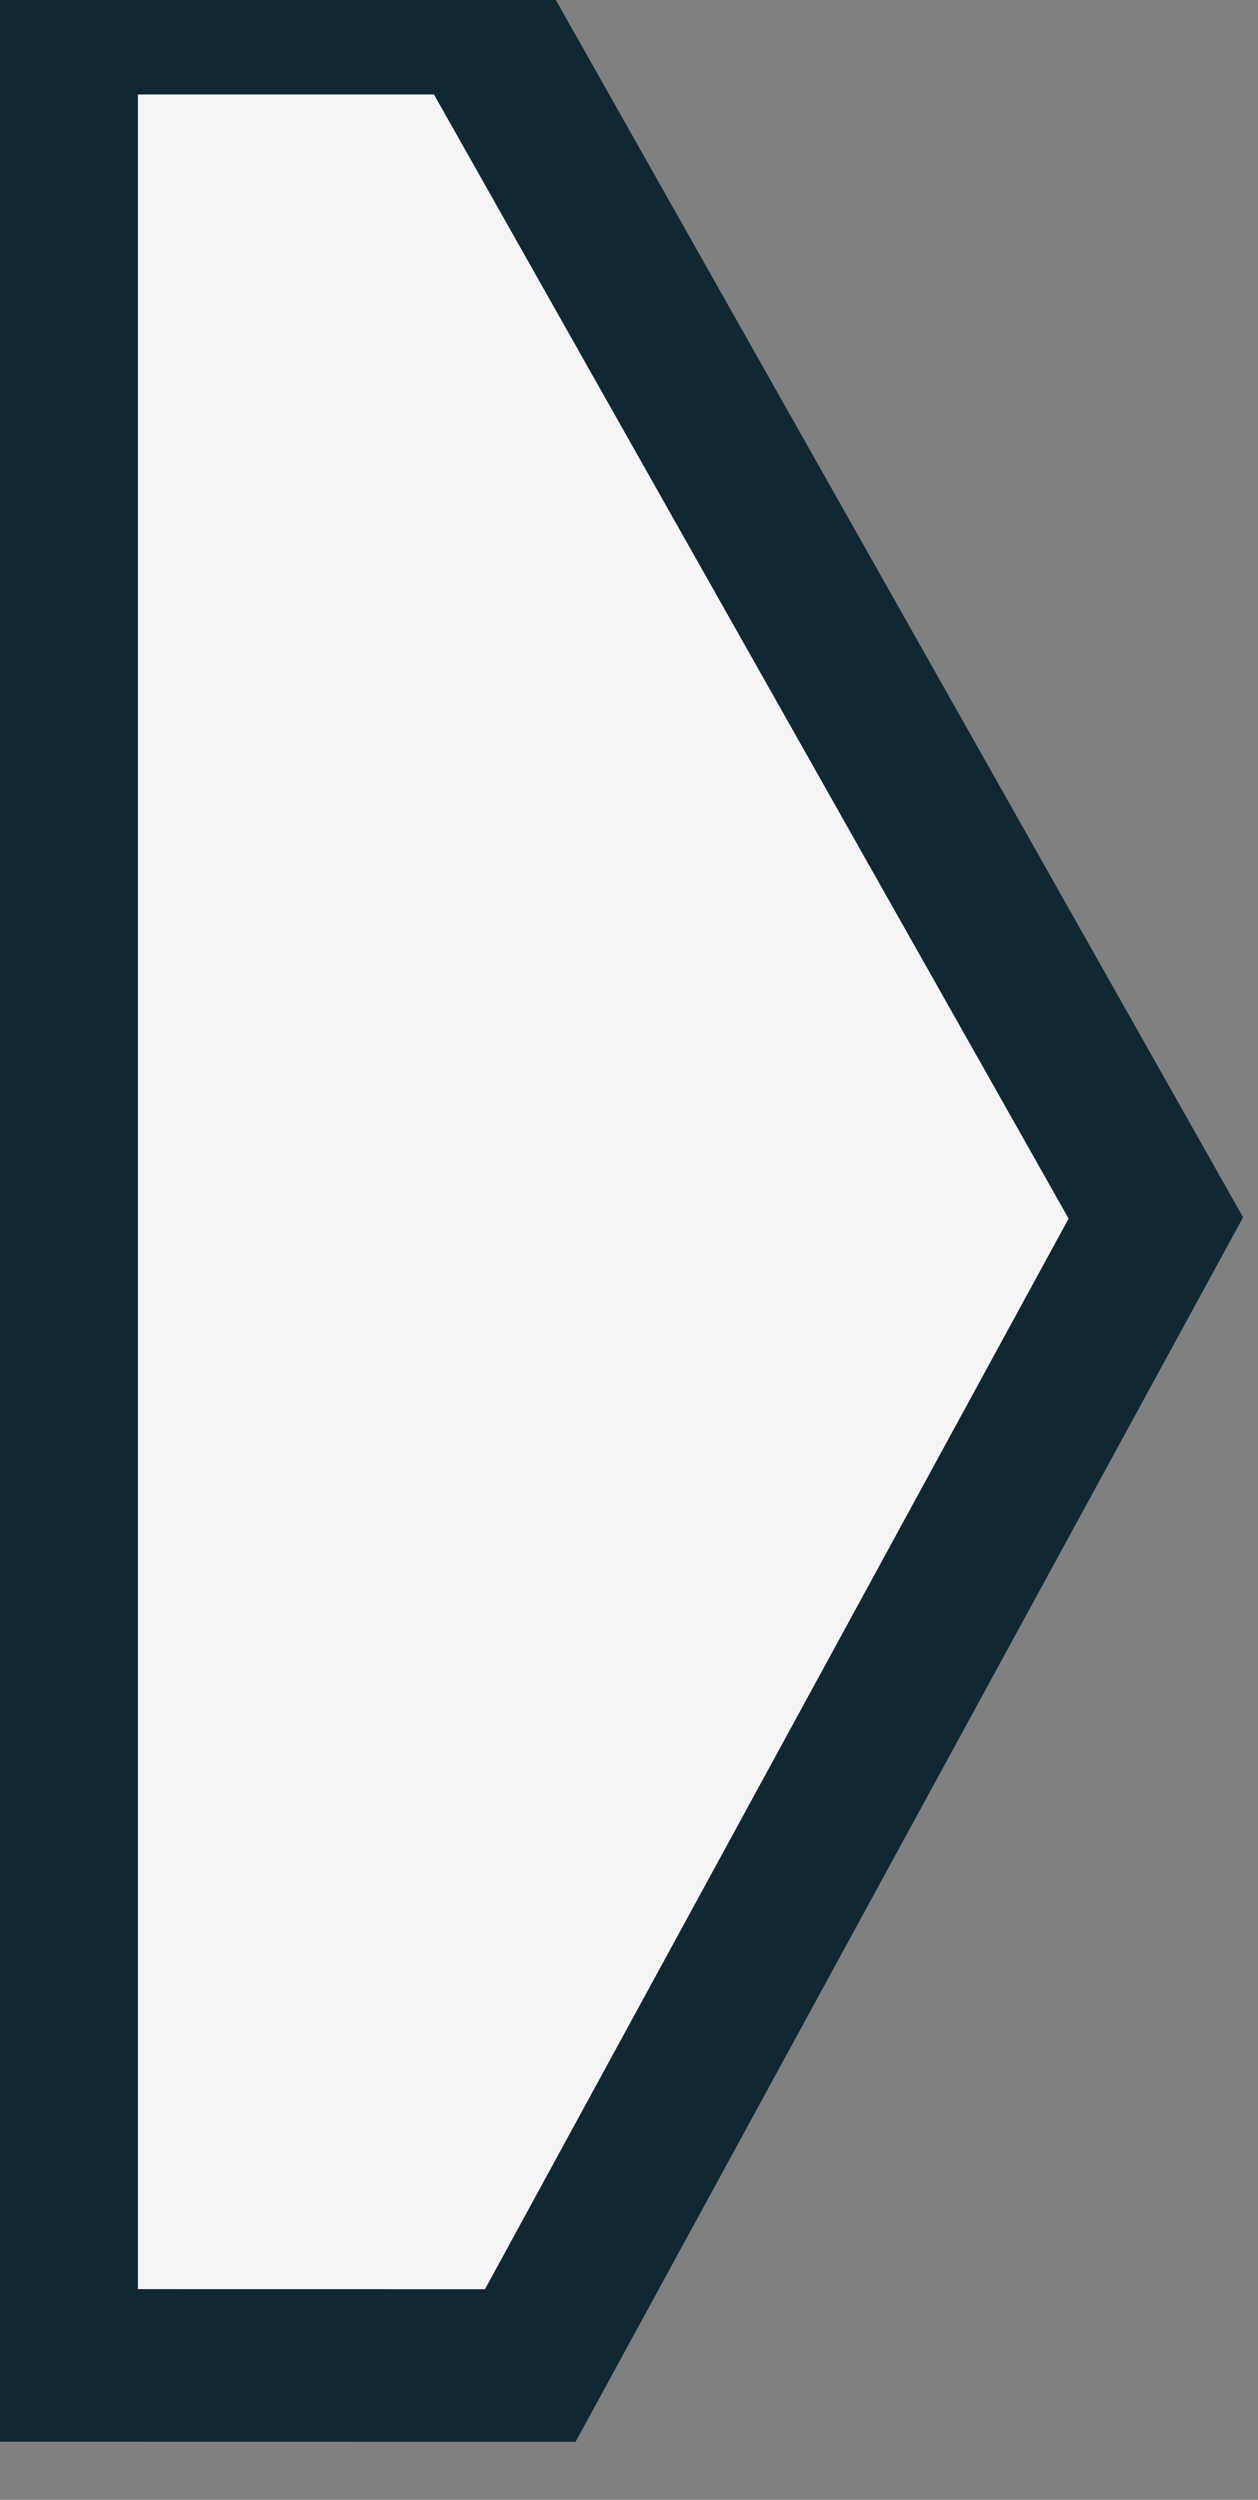 <svg width="100%" height="100%" style="overflow:visible;" preserveAspectRatio="none" viewBox="0 0 16.49 32.76" fill="none" xmlns="http://www.w3.org/2000/svg">
<rect x="0" y="0" width="16.49" height="32.76" fill="#808080" stroke="none"/>
<path fill-rule="evenodd" clip-rule="evenodd" d="M0.808 30.999V0.238H6.272L15.151 15.961L6.951 31L0.808 30.999Z" fill="#F5F5F8" stroke="#112832" stroke-width="2"/>
</svg>
